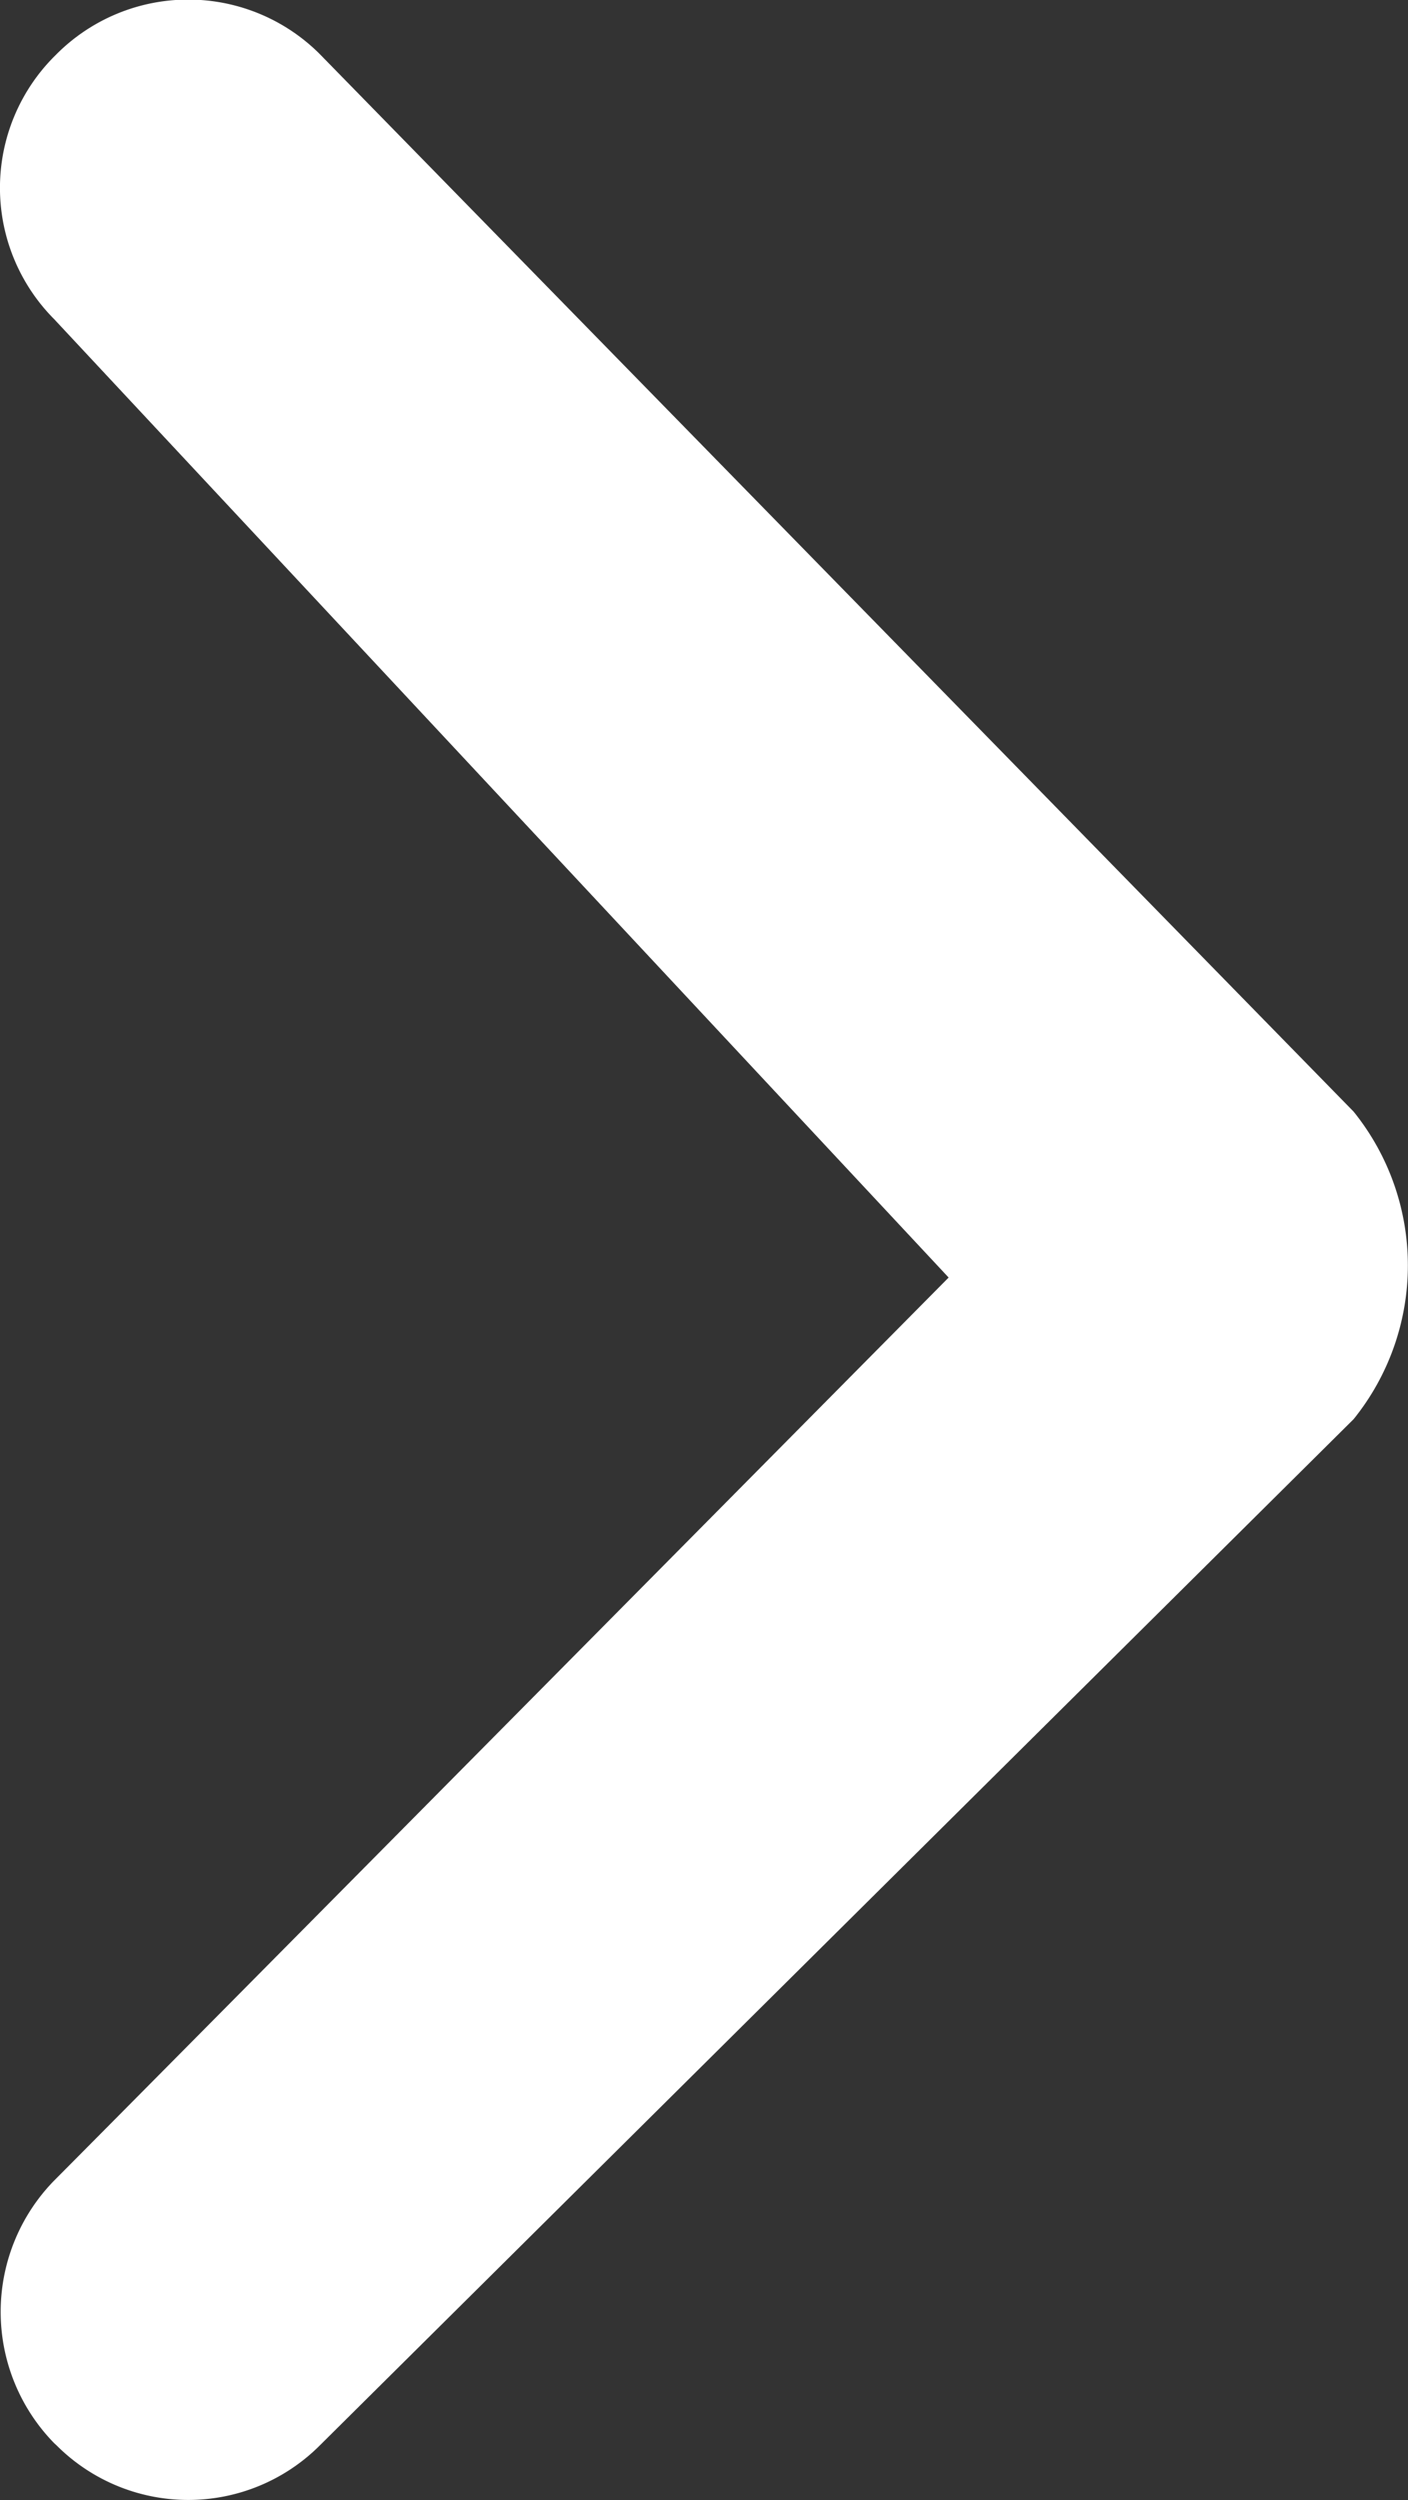 <svg xmlns="http://www.w3.org/2000/svg" width="7.249" height="12.869" viewBox="0 0 7.249 12.869">
  <rect x="0" y="0" width="7.249" height="12.869" fill="#333333" stroke="none"/>
  <path id="Icon_ionic-ios-move" data-name="Icon ionic-ios-move" d="M11.4,7.124l4.933-4.605a.958.958,0,0,1,1.352,0l.014.014a.958.958,0,0,1,0,1.352L12.254,9.209a1.261,1.261,0,0,1-1.583,0L5.387,3.885a.958.958,0,0,1,0-1.352L5.4,2.519a.967.967,0,0,1,1.352,0C7.116,2.882,11.4,7.124,11.4,7.124Z" transform="translate(-2.24 17.976) rotate(-90)" fill="#fff"/>
</svg>

